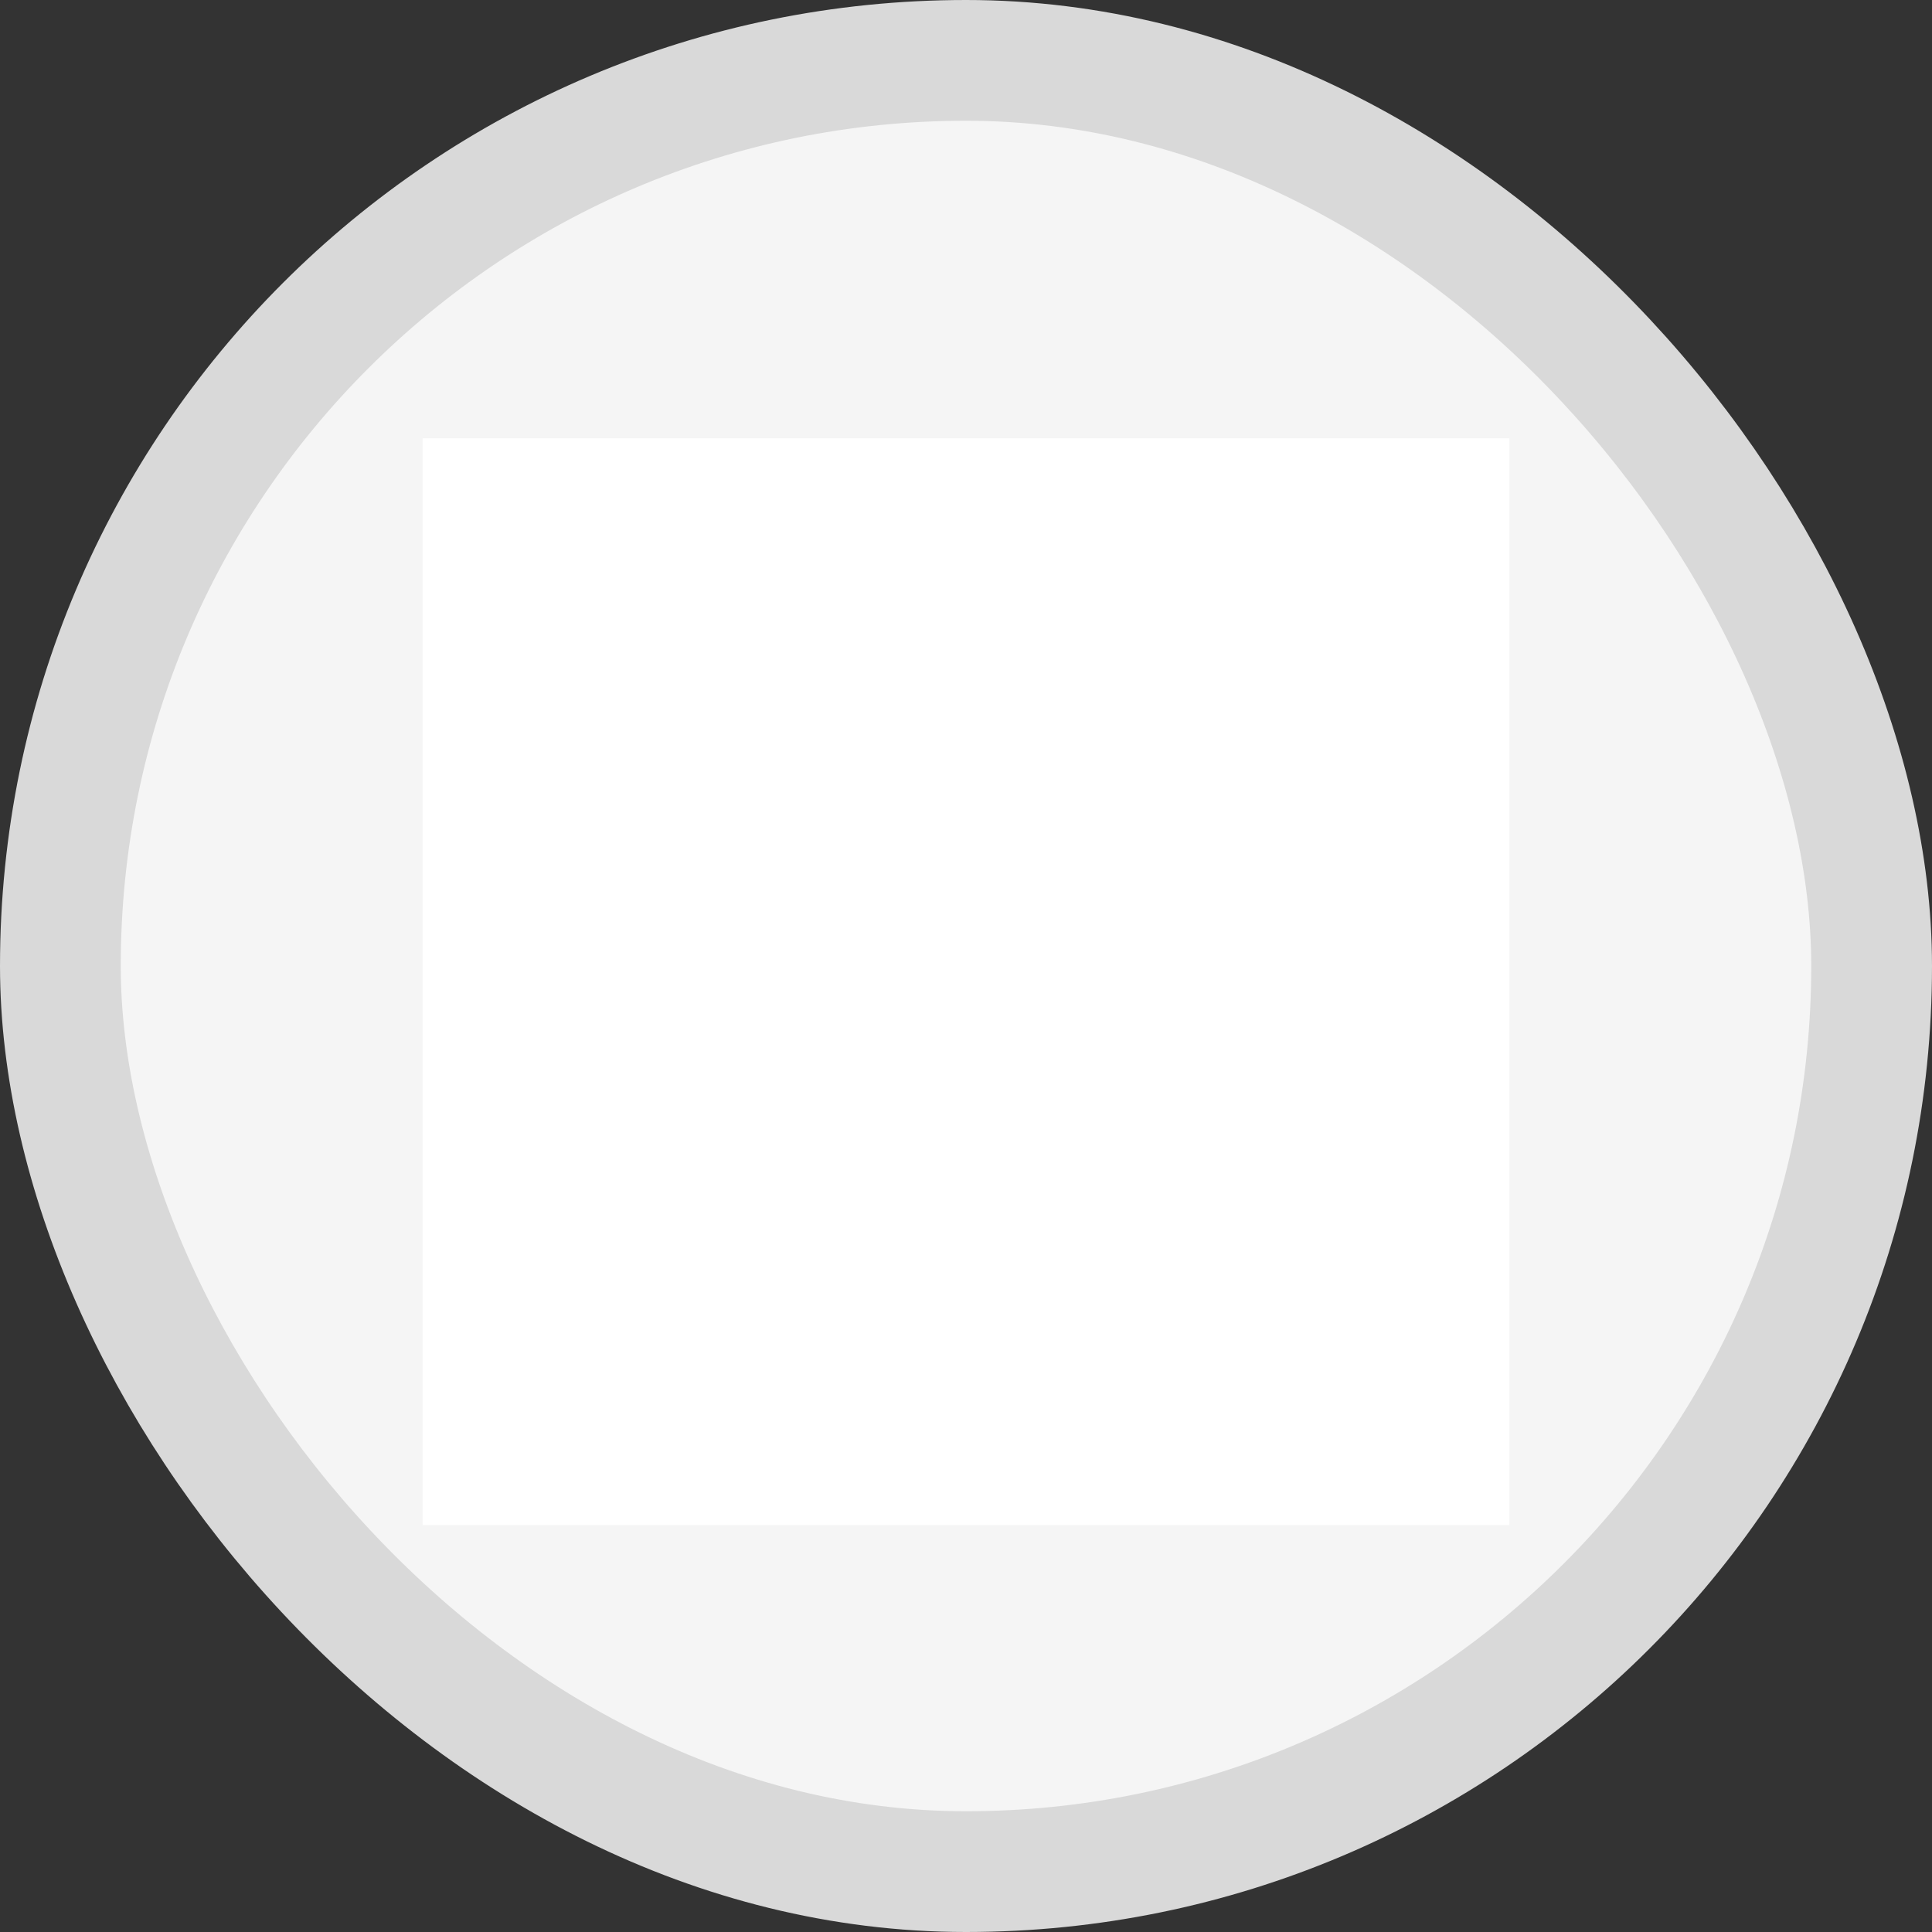 <svg width="16" height="16" viewBox="0 0 16 16" fill="none" xmlns="http://www.w3.org/2000/svg">
<rect x="0" y="0" width="16" height="16" fill="#333333" stroke="none"/>
<rect x="0.5" y="0.5" width="15" height="15" rx="7.5" fill="#F5F5F5"/>
<rect x="0.5" y="0.5" width="15" height="15" rx="7.5" stroke="#D9D9D9"/>
<path d="M3.5 12.63H12.5V3.63H3.5V12.63Z" fill="white"/>
</svg>
